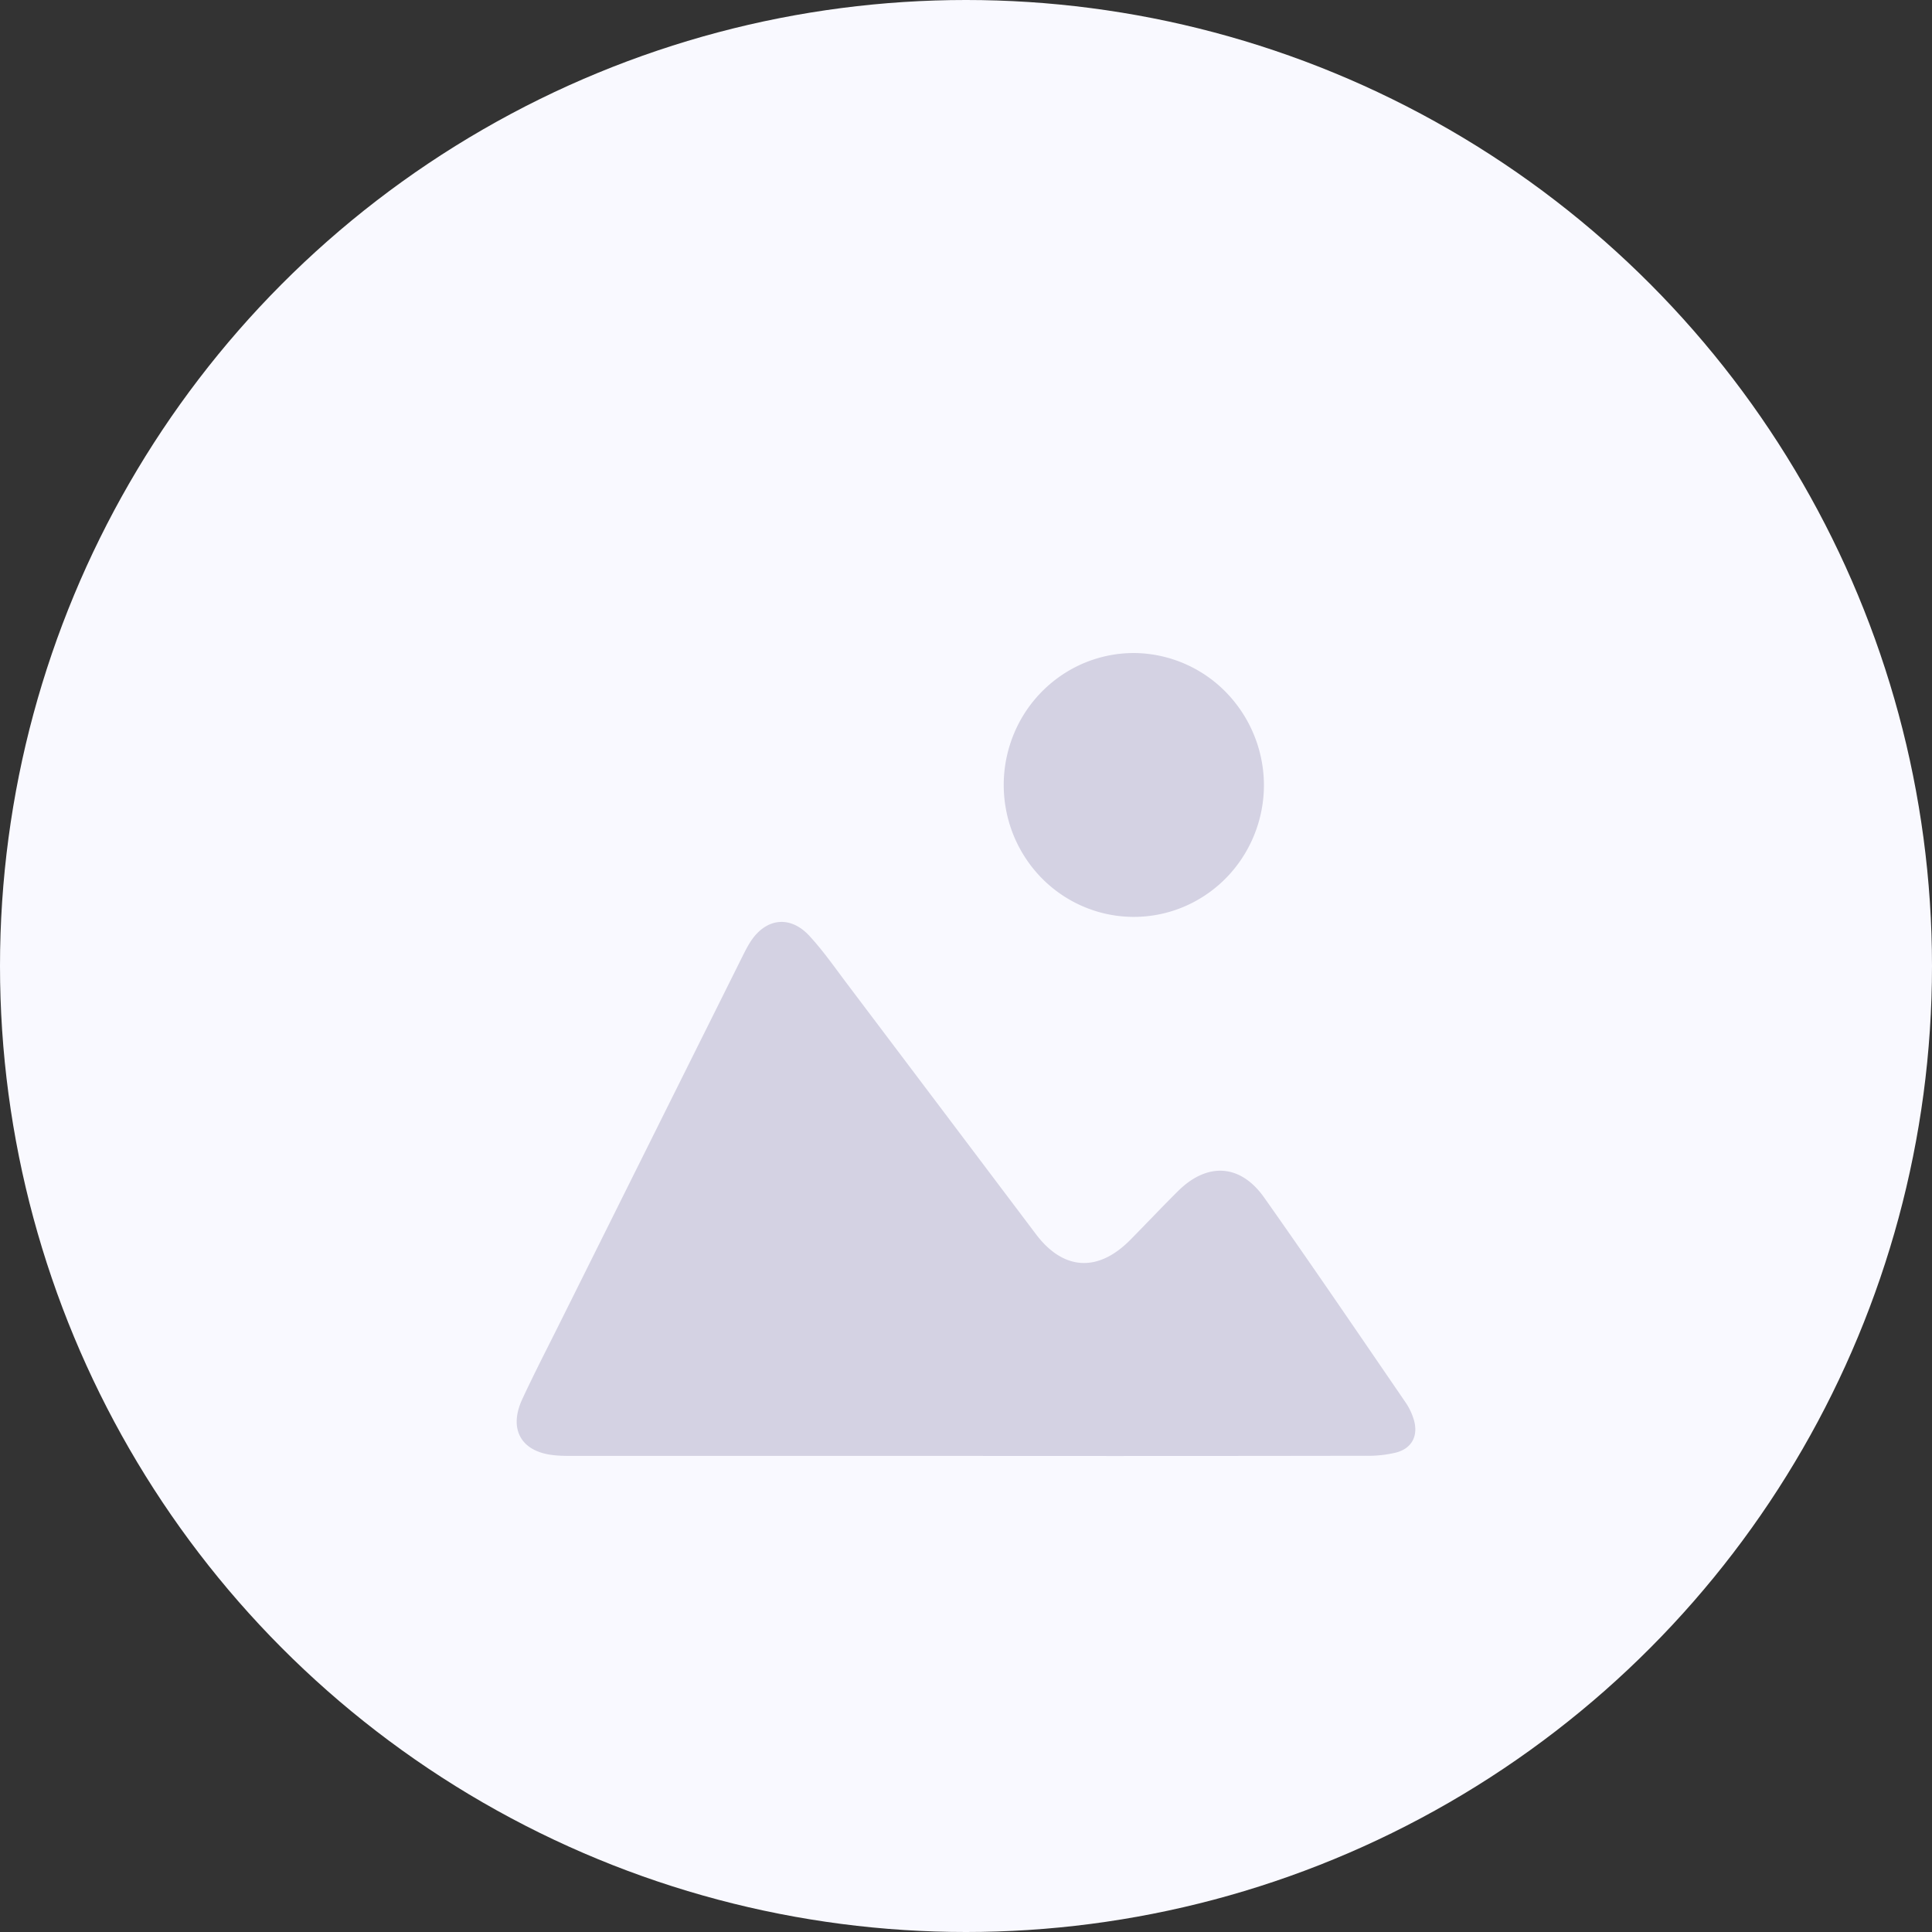 <svg width="172" height="172" fill="none" xmlns="http://www.w3.org/2000/svg"><rect width="100%" height="100%" fill="#333333" stroke="none"/><circle cx="86" cy="86" r="86" fill="#F9F9FF"/><path d="M86.242 129.616H51.085c-.573 0-1.153 0-1.727-.06-2.934-.278-4.114-2.282-2.863-4.992 1.086-2.34 2.27-4.62 3.42-6.934 5.429-10.899 10.857-21.796 16.286-32.69.168-.334.343-.666.538-.984 1.367-2.222 3.587-2.535 5.337-.618 1.234 1.34 2.278 2.847 3.378 4.301a60532.95 60532.95 0 0116.78 22.246c2.442 3.228 5.519 3.403 8.389.5 1.424-1.441 2.815-2.92 4.256-4.349 2.599-2.577 5.547-2.422 7.669.583 4.259 6.031 8.412 12.142 12.585 18.232a5.56 5.56 0 01.74 1.562c.405 1.399-.168 2.525-1.567 2.898-.877.213-1.778.311-2.68.292-11.788.02-23.583.024-35.384.013zM112.524 69.898a11.859 11.859 0 01-1.966 6.53 11.614 11.614 0 01-5.215 4.319 11.432 11.432 0 01-6.703.647 11.535 11.535 0 01-5.925-3.243 11.8 11.8 0 01-3.145-6.036 11.898 11.898 0 01.697-6.792 11.709 11.709 0 014.304-5.25 11.466 11.466 0 016.456-1.936 11.564 11.564 0 018.122 3.494 11.892 11.892 0 013.375 8.267z" fill="#D4D2E3"/></svg>